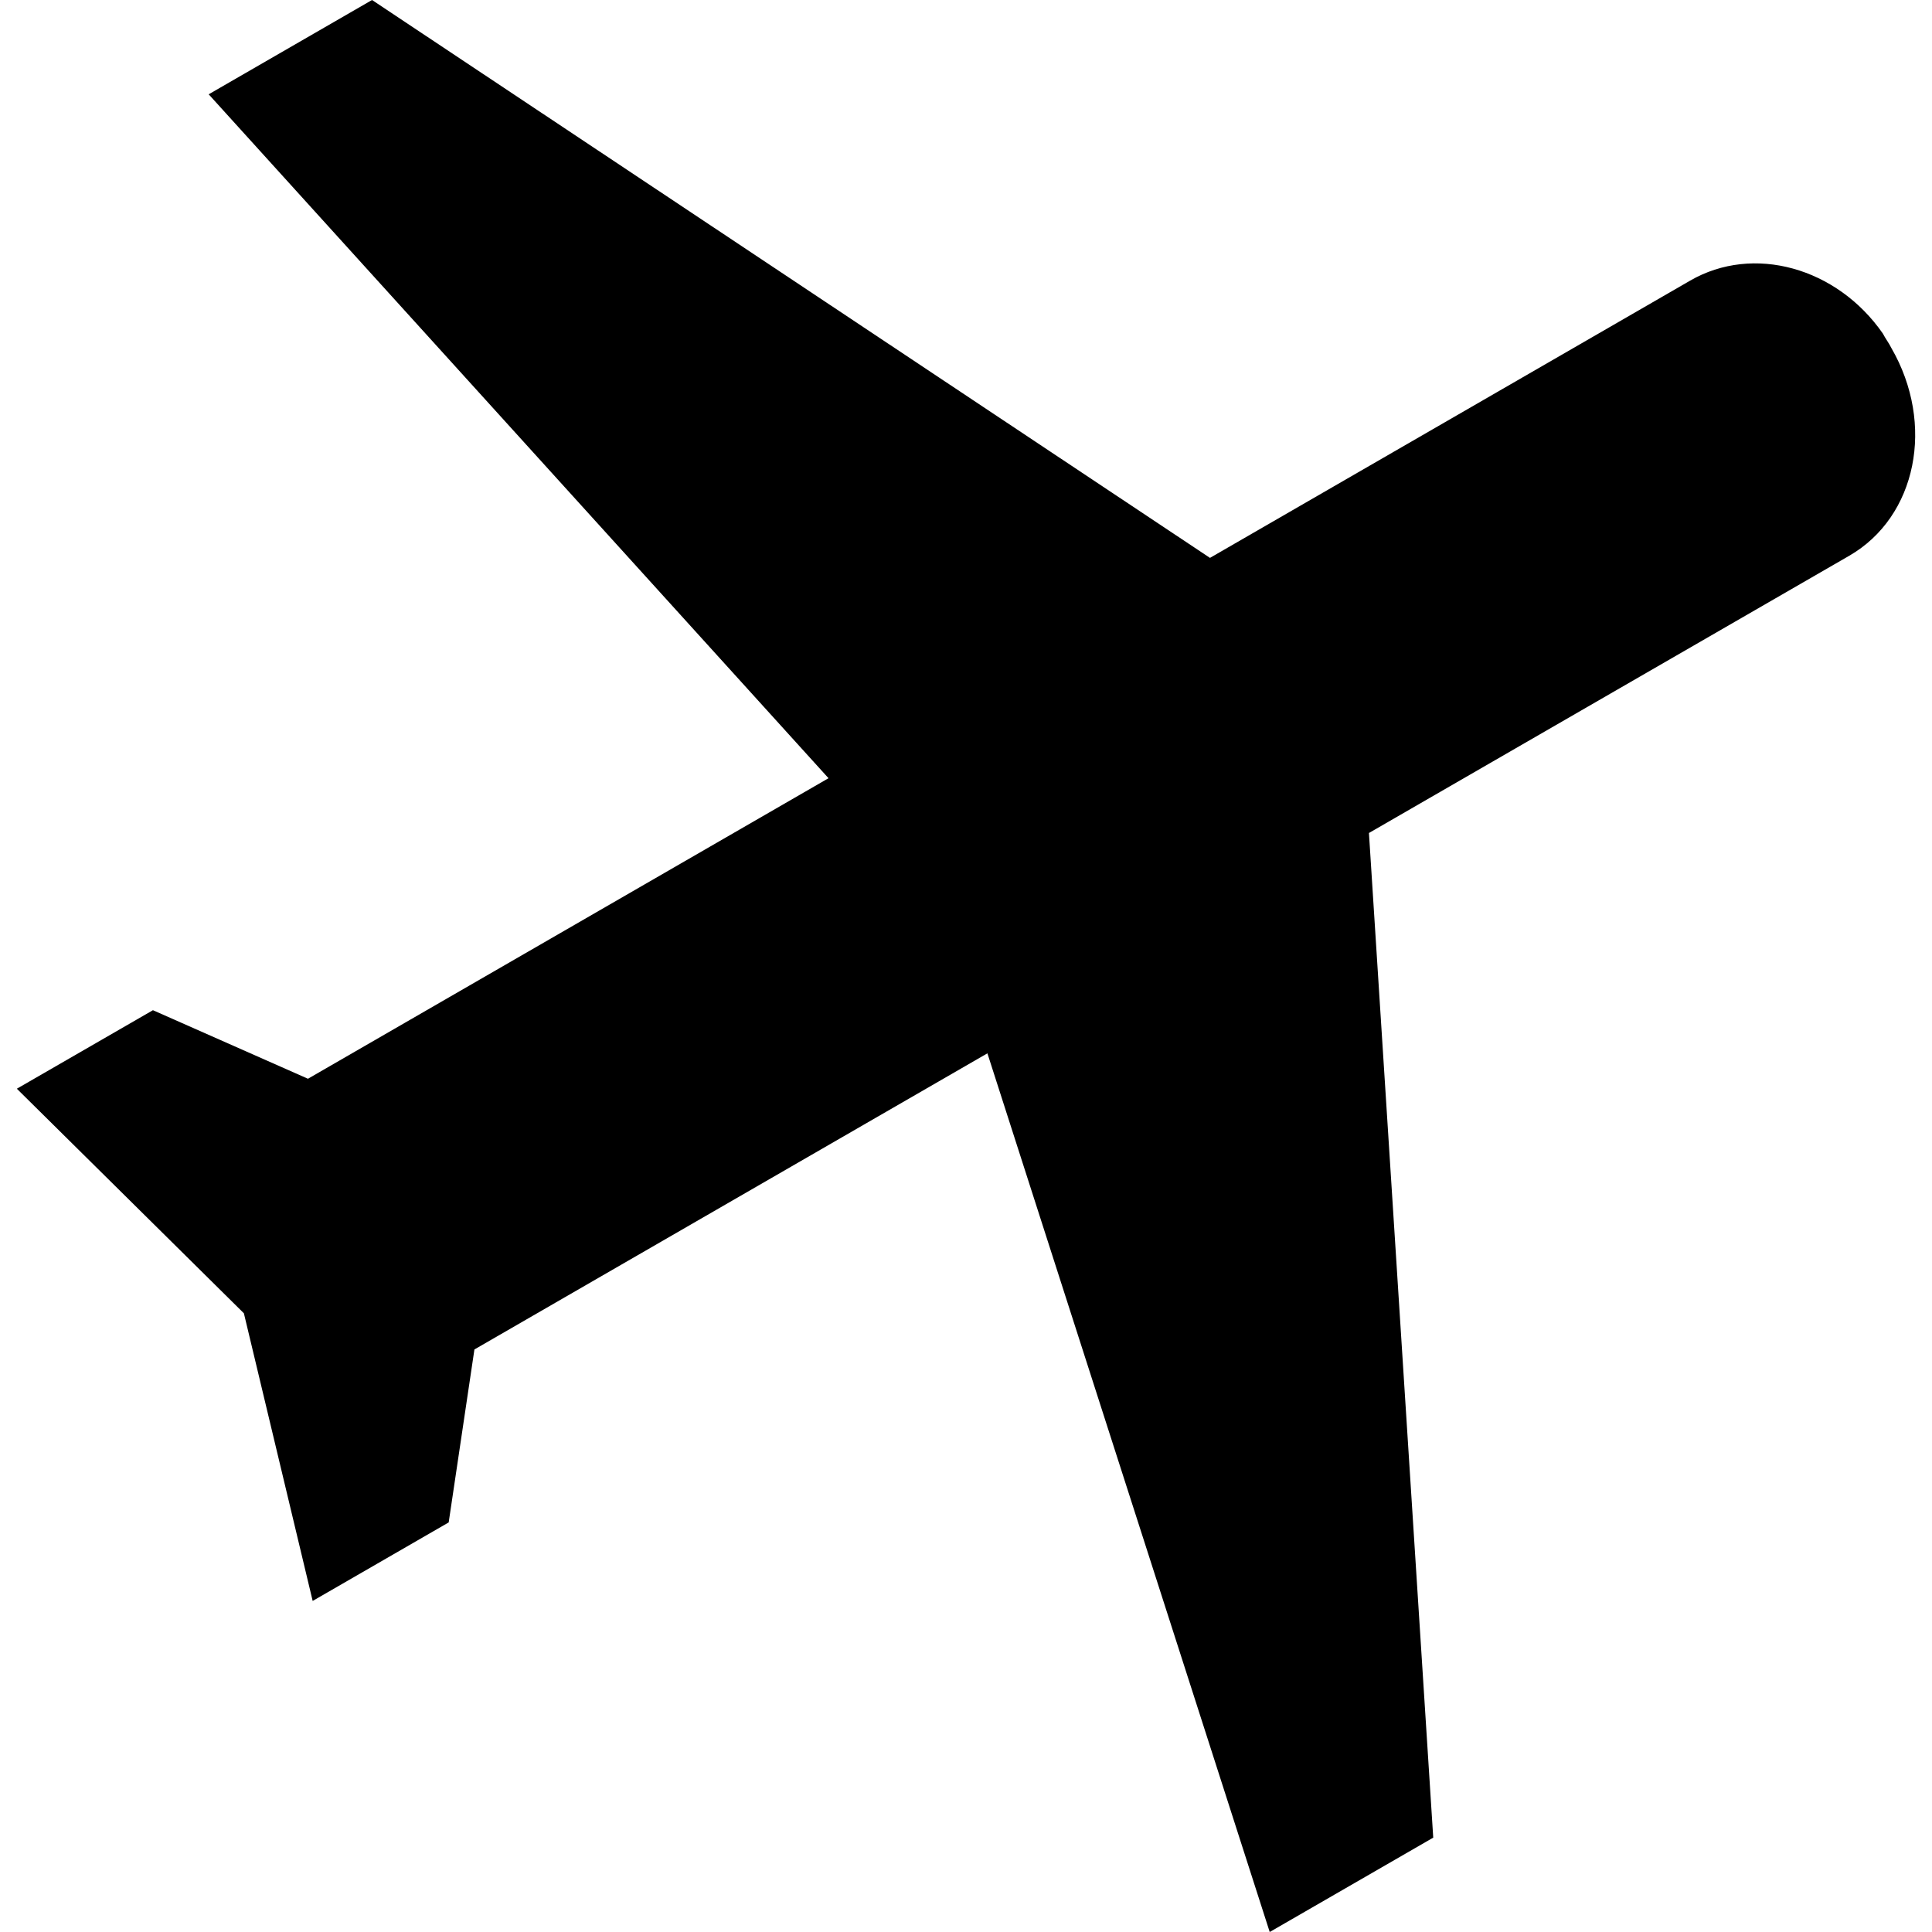 <?xml version="1.0" encoding="UTF-8" standalone="no"?>
<!-- Created with Inkscape (http://www.inkscape.org/) -->
<!-- icons-mk created by Matthias Kuhnel (2019), reuseIT, https://reuseproject.org -->

<svg
   xmlns:dc="http://purl.org/dc/elements/1.1/"
   xmlns:cc="http://creativecommons.org/ns#"
   xmlns:rdf="http://www.w3.org/1999/02/22-rdf-syntax-ns#"
   xmlns:svg="http://www.w3.org/2000/svg"
   xmlns="http://www.w3.org/2000/svg"
   version="1.1"
   width="25"
   height="25"
   id="svg">
  <defs
     id="defs" />
  <g
     transform="translate(0,-1027.362)"
     id="icons-mk">
    <path
       d="m 2.701,1028.583 8.02,8.849 -6.736,3.889 -2.006,-0.887 -1.761,1.016 2.938,2.906 0.89,3.722 1.76,-1.016 0.333,-2.238 6.638,-3.832 3.653,11.37 2.116,-1.221 -0.832,-13 6.216,-3.588 c 0.872,-0.504 1.114,-1.702 0.544,-2.688 -0.03,-0.062 -0.08,-0.127 -0.11,-0.187 -0.595,-0.856 -1.676,-1.157 -2.493,-0.685 l -6.214,3.588 -10.843,-7.219 -2.115,1.221 z"
       id="plane"
       style="fill:#000000;fill-opacity:1;stroke:none" />
  </g>
</svg>
